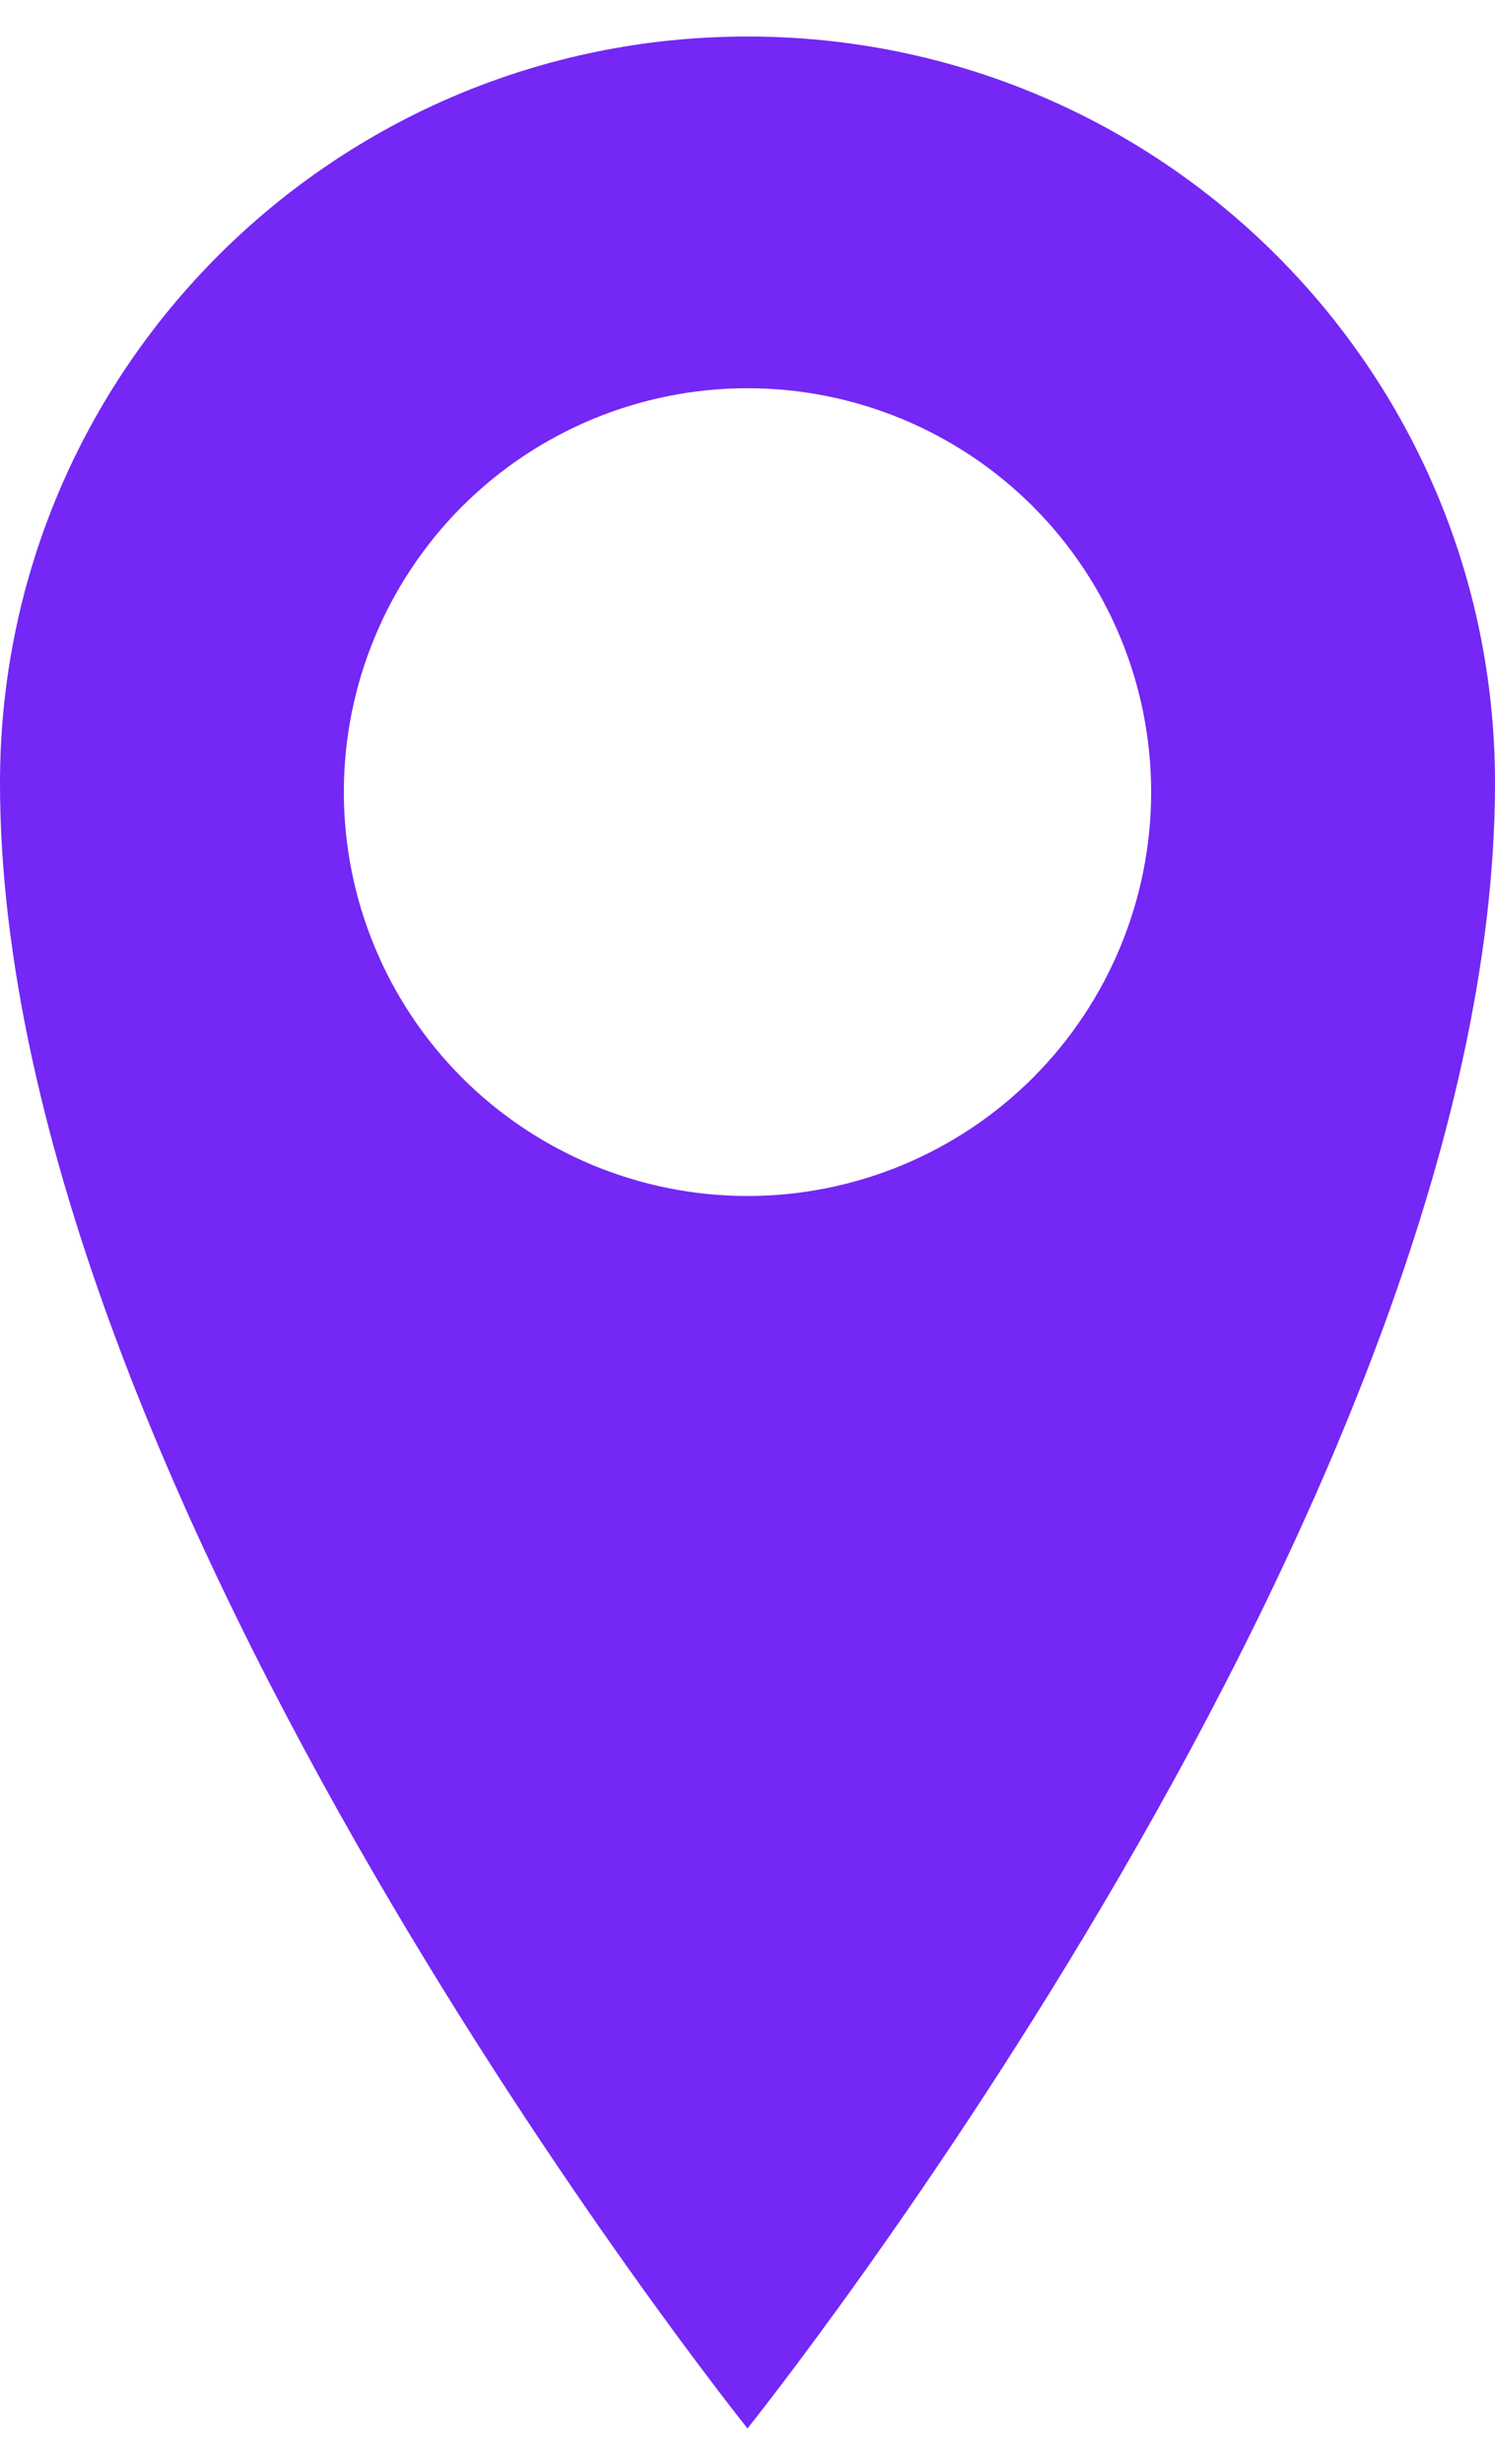 <svg width="17" height="28" viewBox="0 0 17 28" fill="none" xmlns="http://www.w3.org/2000/svg">
<path d="M8.5 0.415C3.805 0.415 0 4.205 0 8.898C0 17.014 8.5 27.598 8.5 27.598C8.5 27.598 17 17.012 17 8.898C17 4.206 13.195 0.415 8.5 0.415ZM8.5 13.592C7.283 13.592 6.115 13.108 5.254 12.248C4.394 11.387 3.91 10.219 3.91 9.002C3.91 7.785 4.394 6.617 5.254 5.756C6.115 4.896 7.283 4.412 8.5 4.412C9.717 4.412 10.885 4.896 11.746 5.756C12.606 6.617 13.09 7.785 13.09 9.002C13.09 10.219 12.606 11.387 11.746 12.248C10.885 13.108 9.717 13.592 8.5 13.592Z" fill="#7427F5"/>
</svg>

